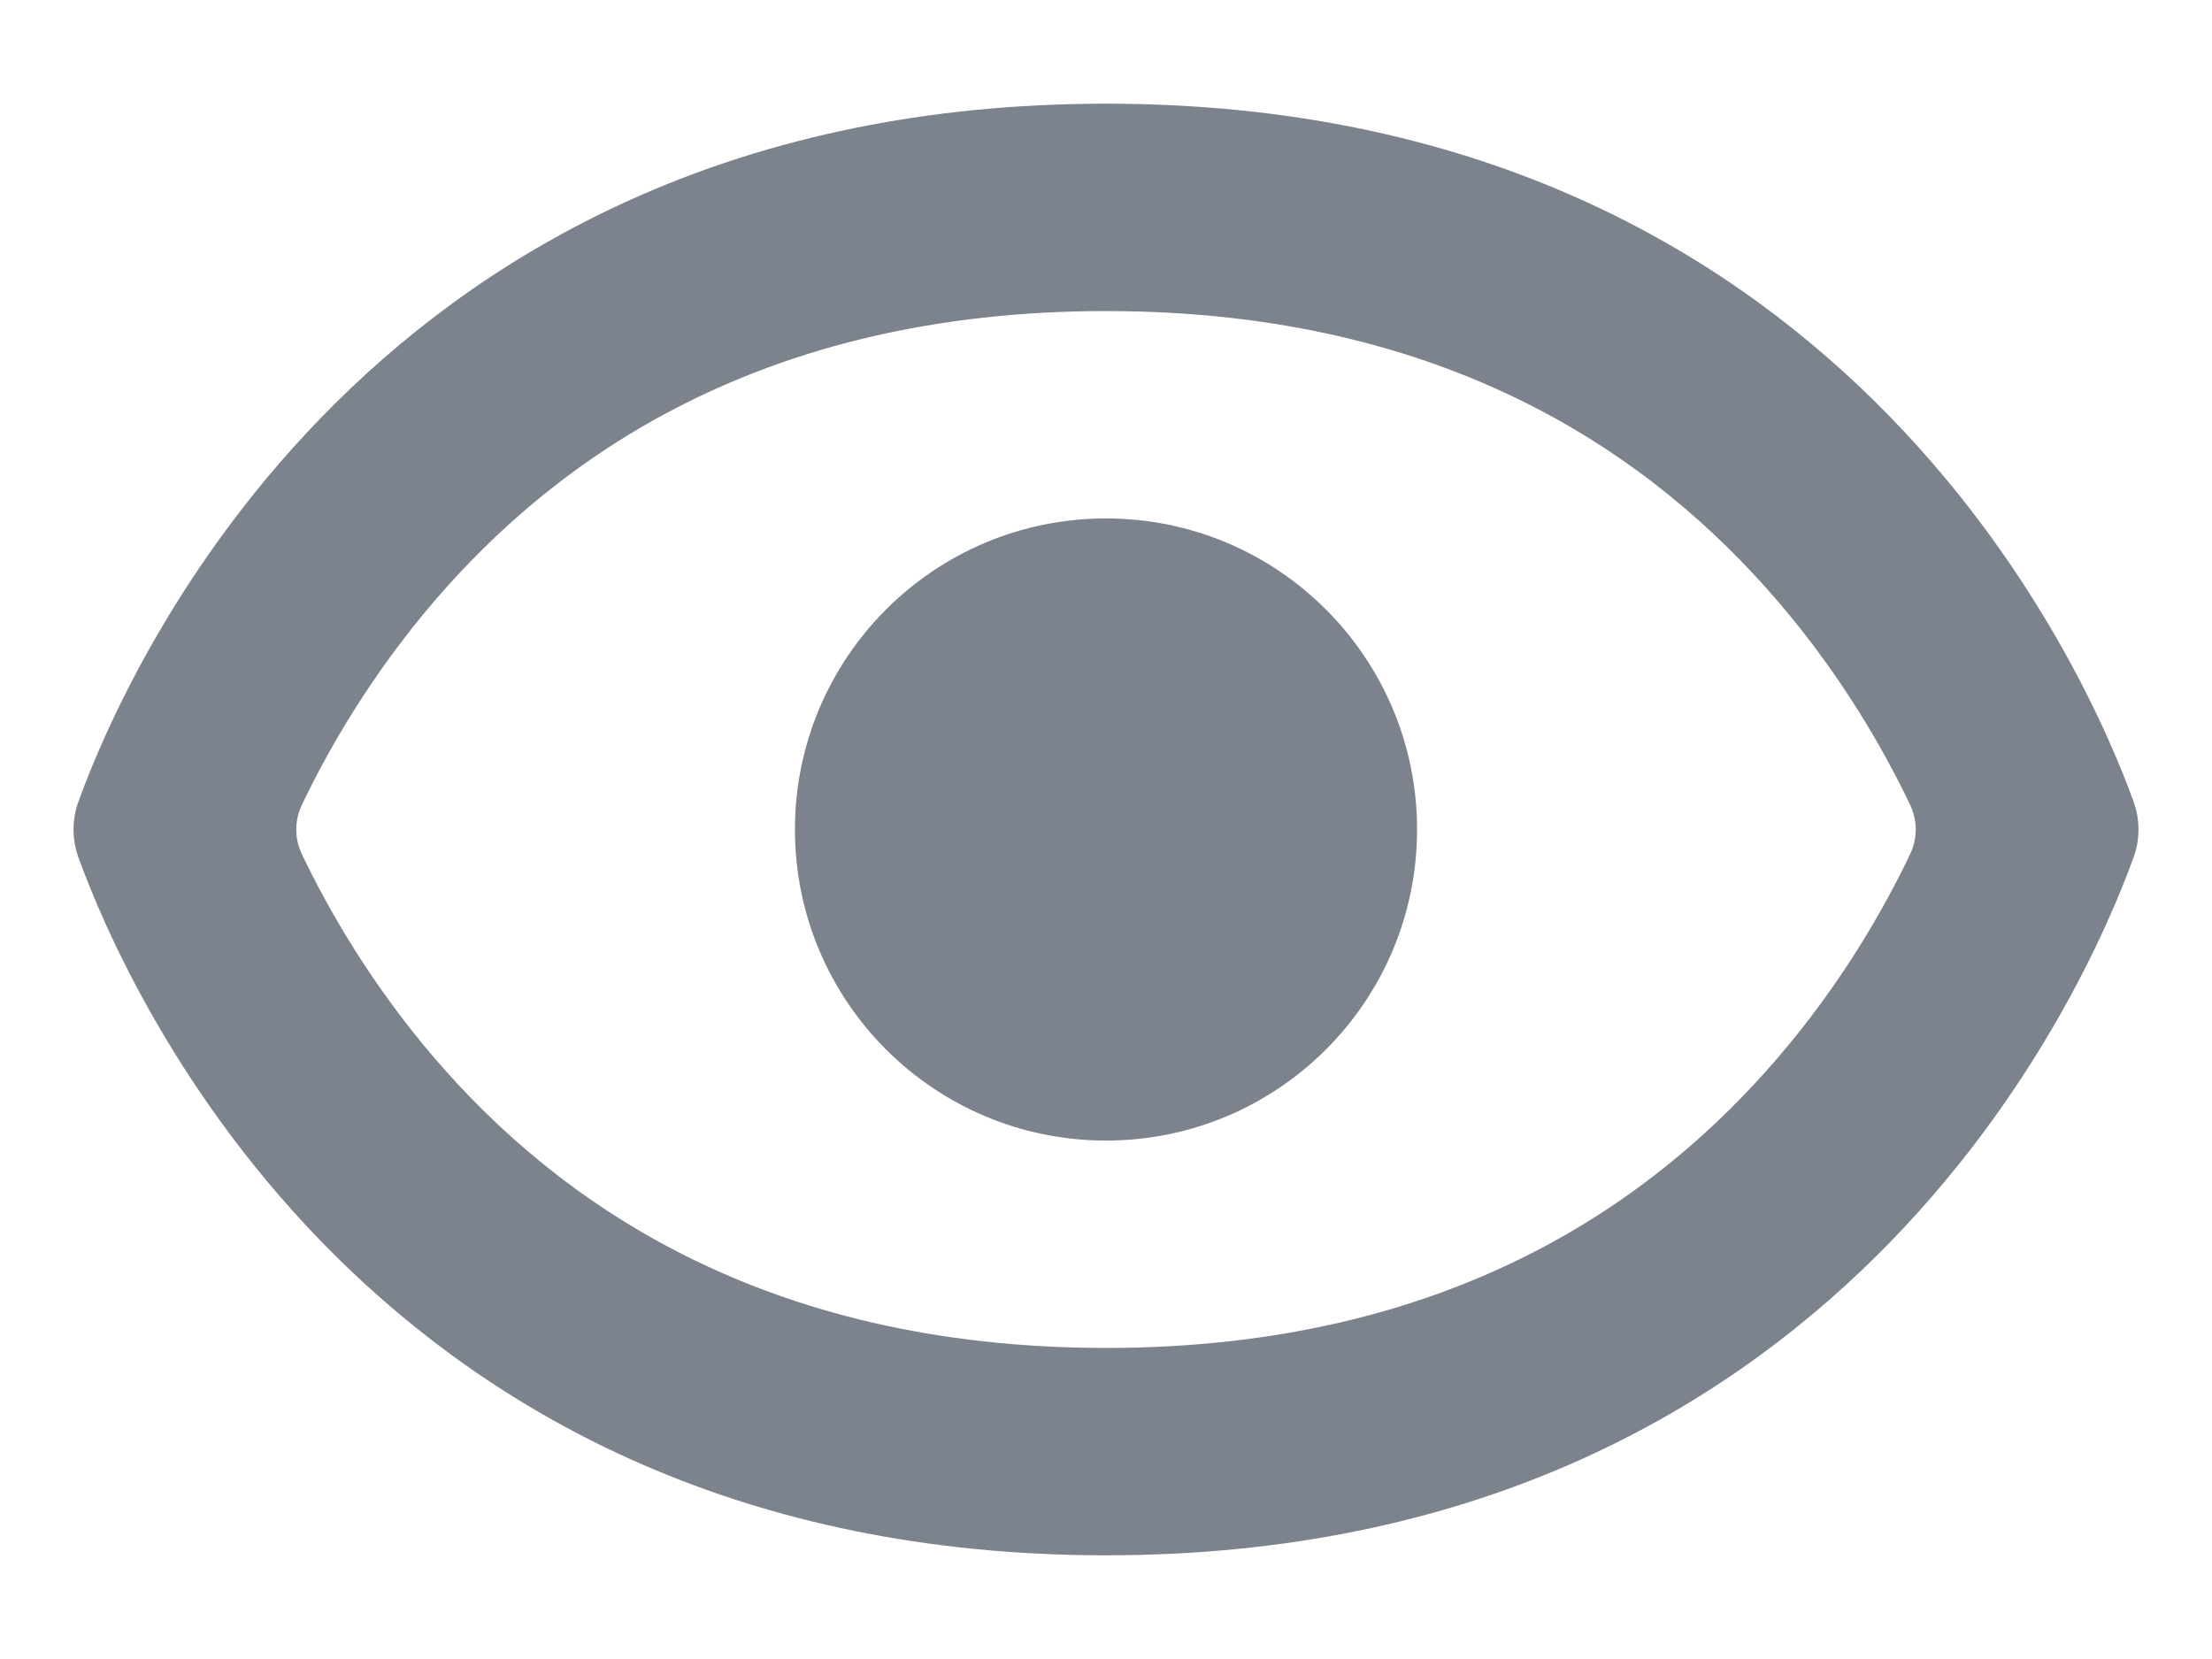 <svg width="16" height="12" viewBox="0 0 16 12" fill="none" xmlns="http://www.w3.org/2000/svg">
<path fill-rule="evenodd" clip-rule="evenodd" d="M0.567 5.799C0.52 5.931 0.52 6.069 0.567 6.201C0.915 7.163 2.706 11.25 8 11.25C13.294 11.25 15.085 7.163 15.433 6.201C15.48 6.069 15.48 5.931 15.433 5.799C15.085 4.837 13.294 0.75 8 0.75C2.706 0.75 0.915 4.837 0.567 5.799ZM2.182 5.825C2.13 5.936 2.13 6.064 2.182 6.175V6.175C2.374 6.578 2.682 7.115 3.139 7.649C4.027 8.685 5.507 9.75 8 9.75C10.493 9.75 11.973 8.685 12.861 7.649C13.319 7.115 13.626 6.578 13.818 6.175V6.175C13.87 6.064 13.87 5.936 13.818 5.825V5.825C13.626 5.422 13.319 4.885 12.861 4.351C11.973 3.315 10.493 2.25 8 2.25C5.507 2.25 4.027 3.315 3.139 4.351C2.682 4.885 2.374 5.422 2.182 5.825V5.825Z" fill="#7C838D"/>
<path d="M10.25 6C10.25 7.243 9.243 8.25 8 8.25C6.757 8.25 5.75 7.243 5.75 6C5.75 4.757 6.757 3.75 8 3.75C9.243 3.75 10.25 4.757 10.25 6Z" fill="#7C838D"/>
</svg>
